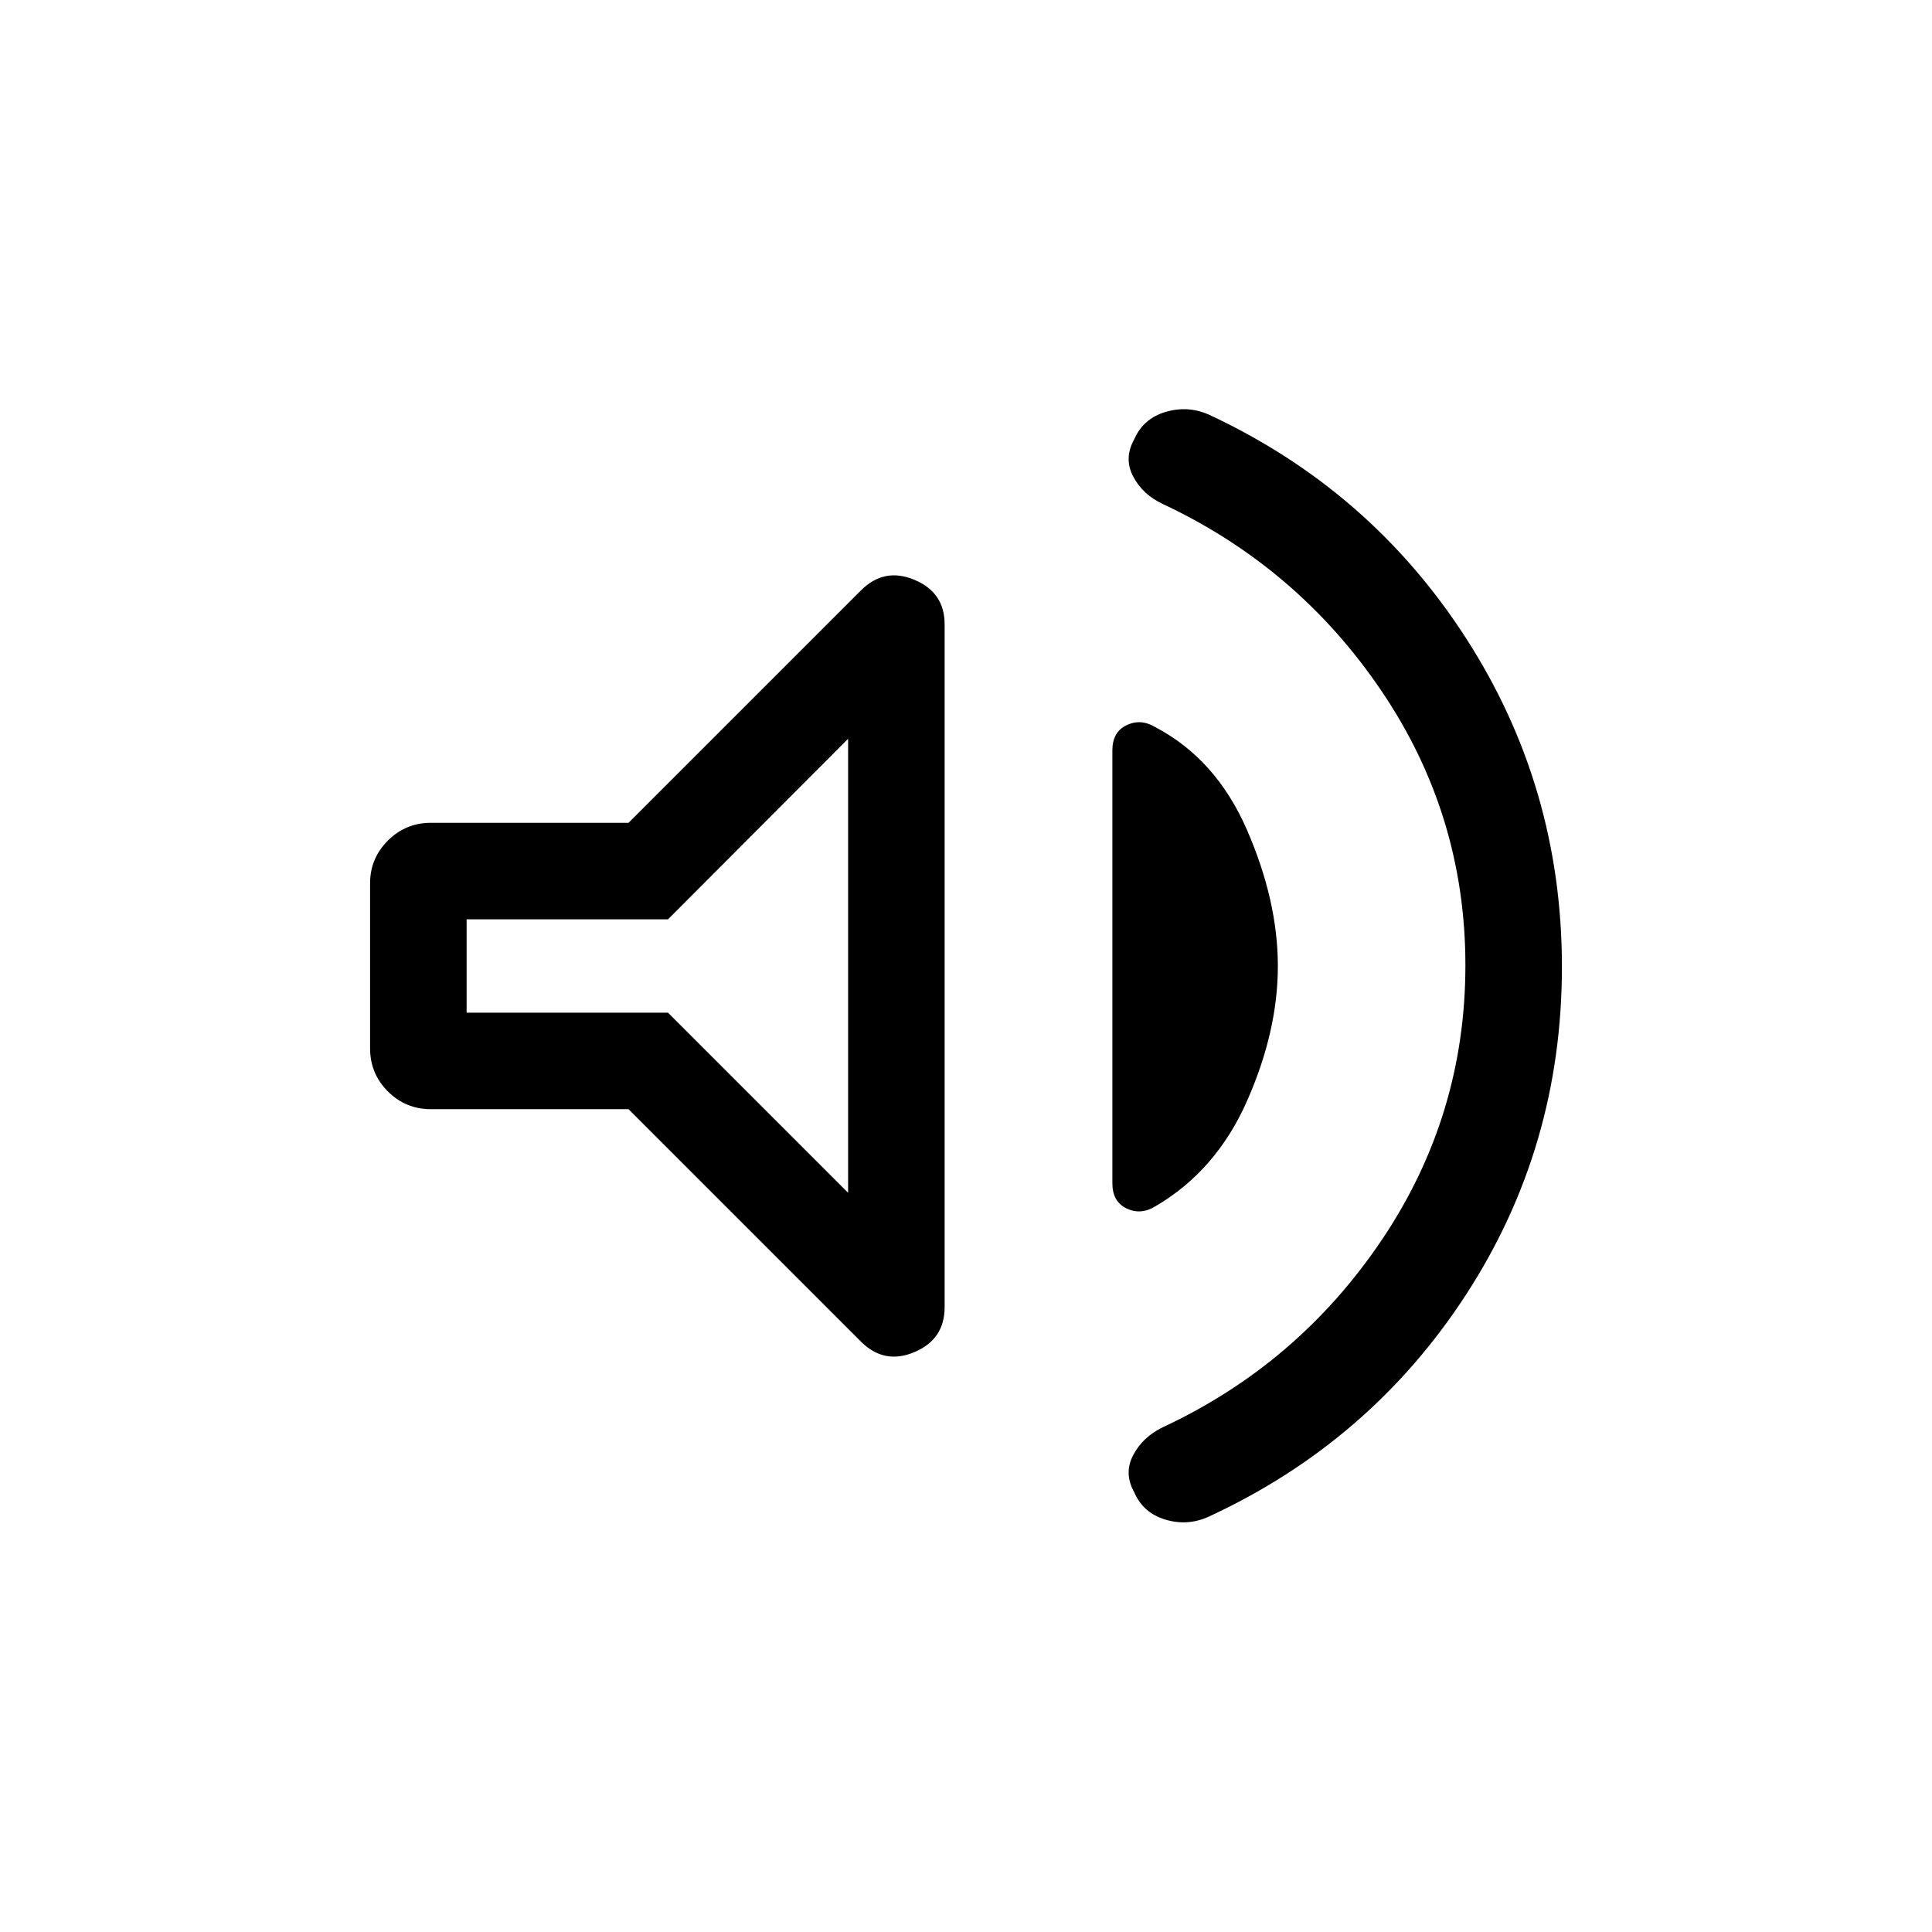 <svg xmlns="http://www.w3.org/2000/svg" height="20" viewBox="0 -960 960 960" width="20"><path d="M728.15-480.35q0-74.61-41.59-136.17-41.59-61.57-108.86-93.09-9.89-4.62-14.64-13.66t.57-18.51q4.45-10.22 15.47-13.51 11.01-3.29 21.45 1.26 80.41 37.38 127.99 111.27 47.57 73.88 47.57 163.18 0 89.49-47.57 162.77-47.58 73.27-127.99 110.46-10.44 4.73-21.45 1.44-11.02-3.28-15.47-13.51-5.32-9.47-.57-18.5 4.75-9.04 14.64-13.85 67.27-31.33 108.86-93.05 41.59-61.73 41.59-136.53Zm-415.84 71.5h-98.19q-12.55 0-21.39-8.84t-8.84-21.39v-82.03q0-12.36 8.84-21.2t21.39-8.84h98.19l115.46-115.46q11.58-11.58 26.59-5.29 15.02 6.28 15.02 22.07v339.37q0 15.98-15.02 22.32-15.01 6.33-26.59-5.25L312.31-408.85Zm322.65-71.11q0 32.43-15.35 67.1-15.34 34.67-45.61 52.32-7.19 4.39-14.23 1-7.04-3.38-7.04-12.51v-215.09q0-9.13 7.04-12.51 7.04-3.39 14.23.93 30.27 15.84 45.61 51.09 15.35 35.25 15.35 67.67ZM421.42-592.88l-89.5 89.69H231.85v46.38h100.07l89.5 89.5v-225.57ZM325.73-480Z"/></svg>